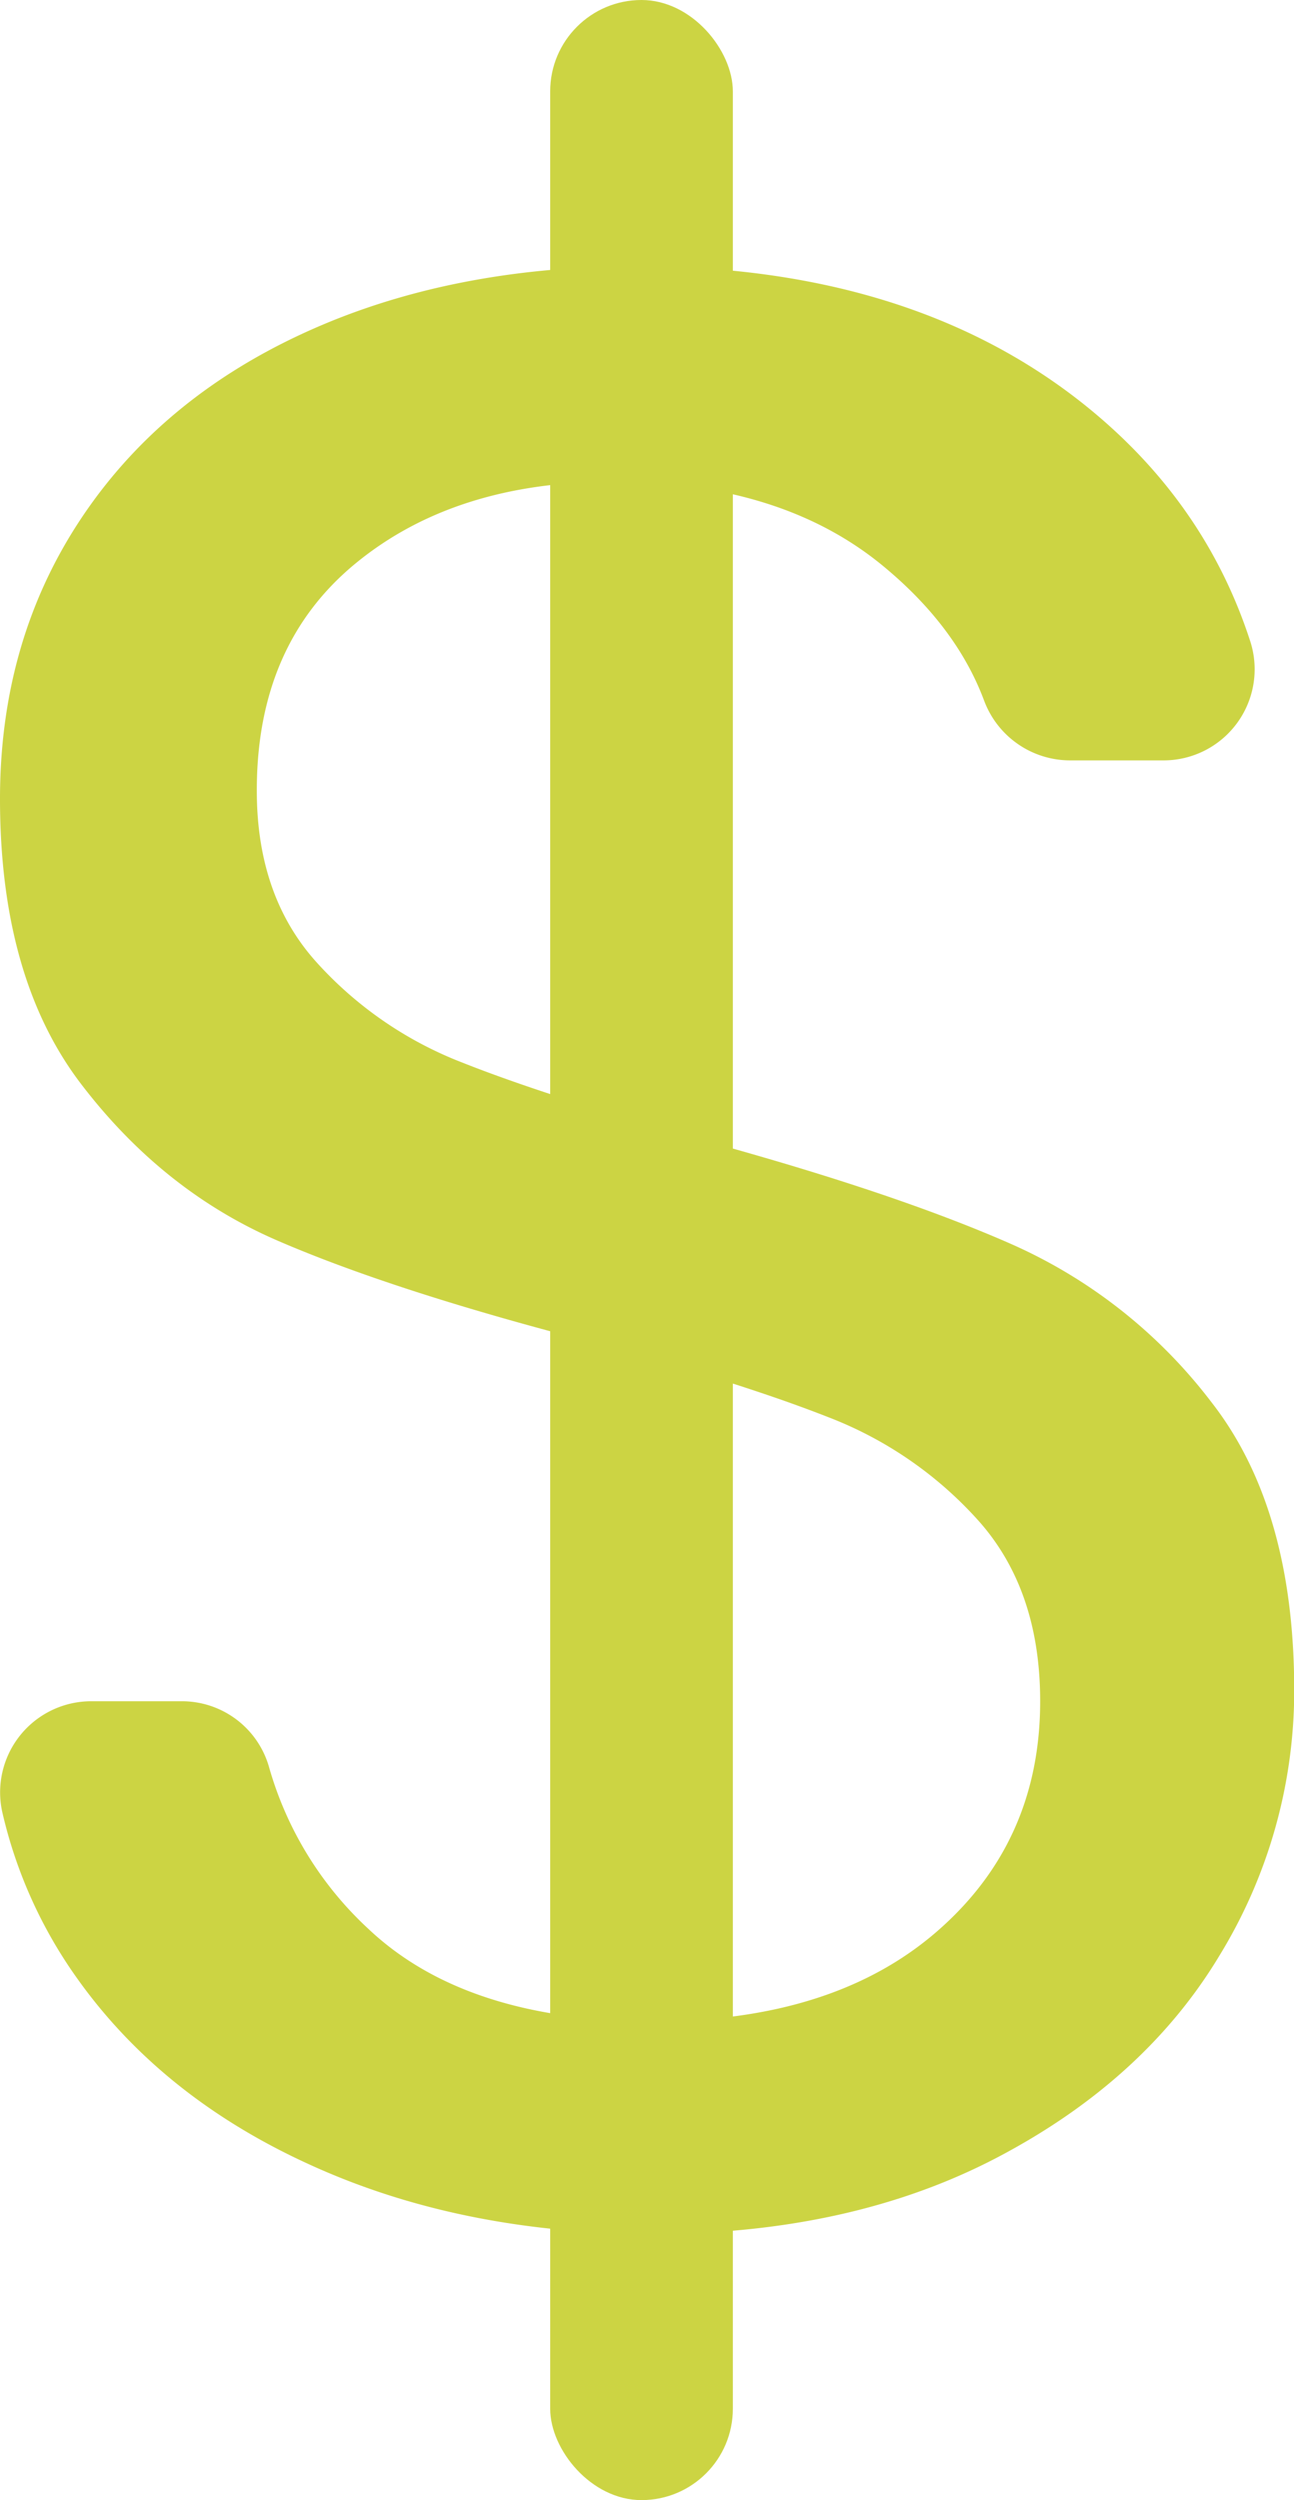 <svg xmlns="http://www.w3.org/2000/svg" viewBox="0 0 247.96 478.98"><defs><style>.cls-1{fill:#ccd443;}</style></defs><g id="Capa_2" data-name="Capa 2"><g id="Capa_1-2" data-name="Capa 1"><path class="cls-1" d="M60,415q-28.83-12.94-45.2-35.95A89.14,89.14,0,0,1,.45,347.23a17.46,17.46,0,0,1,17.09-21.3H34.75a17.36,17.36,0,0,1,16.78,12.53,67.16,67.16,0,0,0,19.06,31.08q18.76,17.73,54.72,17.71,34.37,0,54.19-17.18t19.82-44.14q0-21.15-11.63-34.37a74.46,74.46,0,0,0-29.07-20.09q-17.46-6.86-47.06-14.8-36.48-9.51-58.41-19T15.61,207.77Q0,187.41,0,153.05q0-30.14,15.33-53.39T58.43,63.71Q86.2,51,122.14,51q51.79,0,84.85,25.9Q230.77,95.57,239.62,123a17.46,17.46,0,0,1-16.72,22.68H205a17.61,17.61,0,0,1-16.44-11.5q-5.31-14.18-19.37-25.77-19.56-16.12-51.81-16.13-30.13,0-49.17,15.6t-19,43.62q0,20.09,11.37,32.77a73.09,73.09,0,0,0,28,19.3q16.65,6.61,46.78,15.07,36.48,10,58.69,19.82a98,98,0,0,1,38.06,30.14Q248,288.92,248,323.81a97.1,97.1,0,0,1-14.27,50.76q-14.28,23.79-42.3,38.59T125.31,428Q88.83,428,60,415Z"/><rect class="cls-1" x="105.43" width="35" height="478.98" rx="17.5"/></g></g></svg>